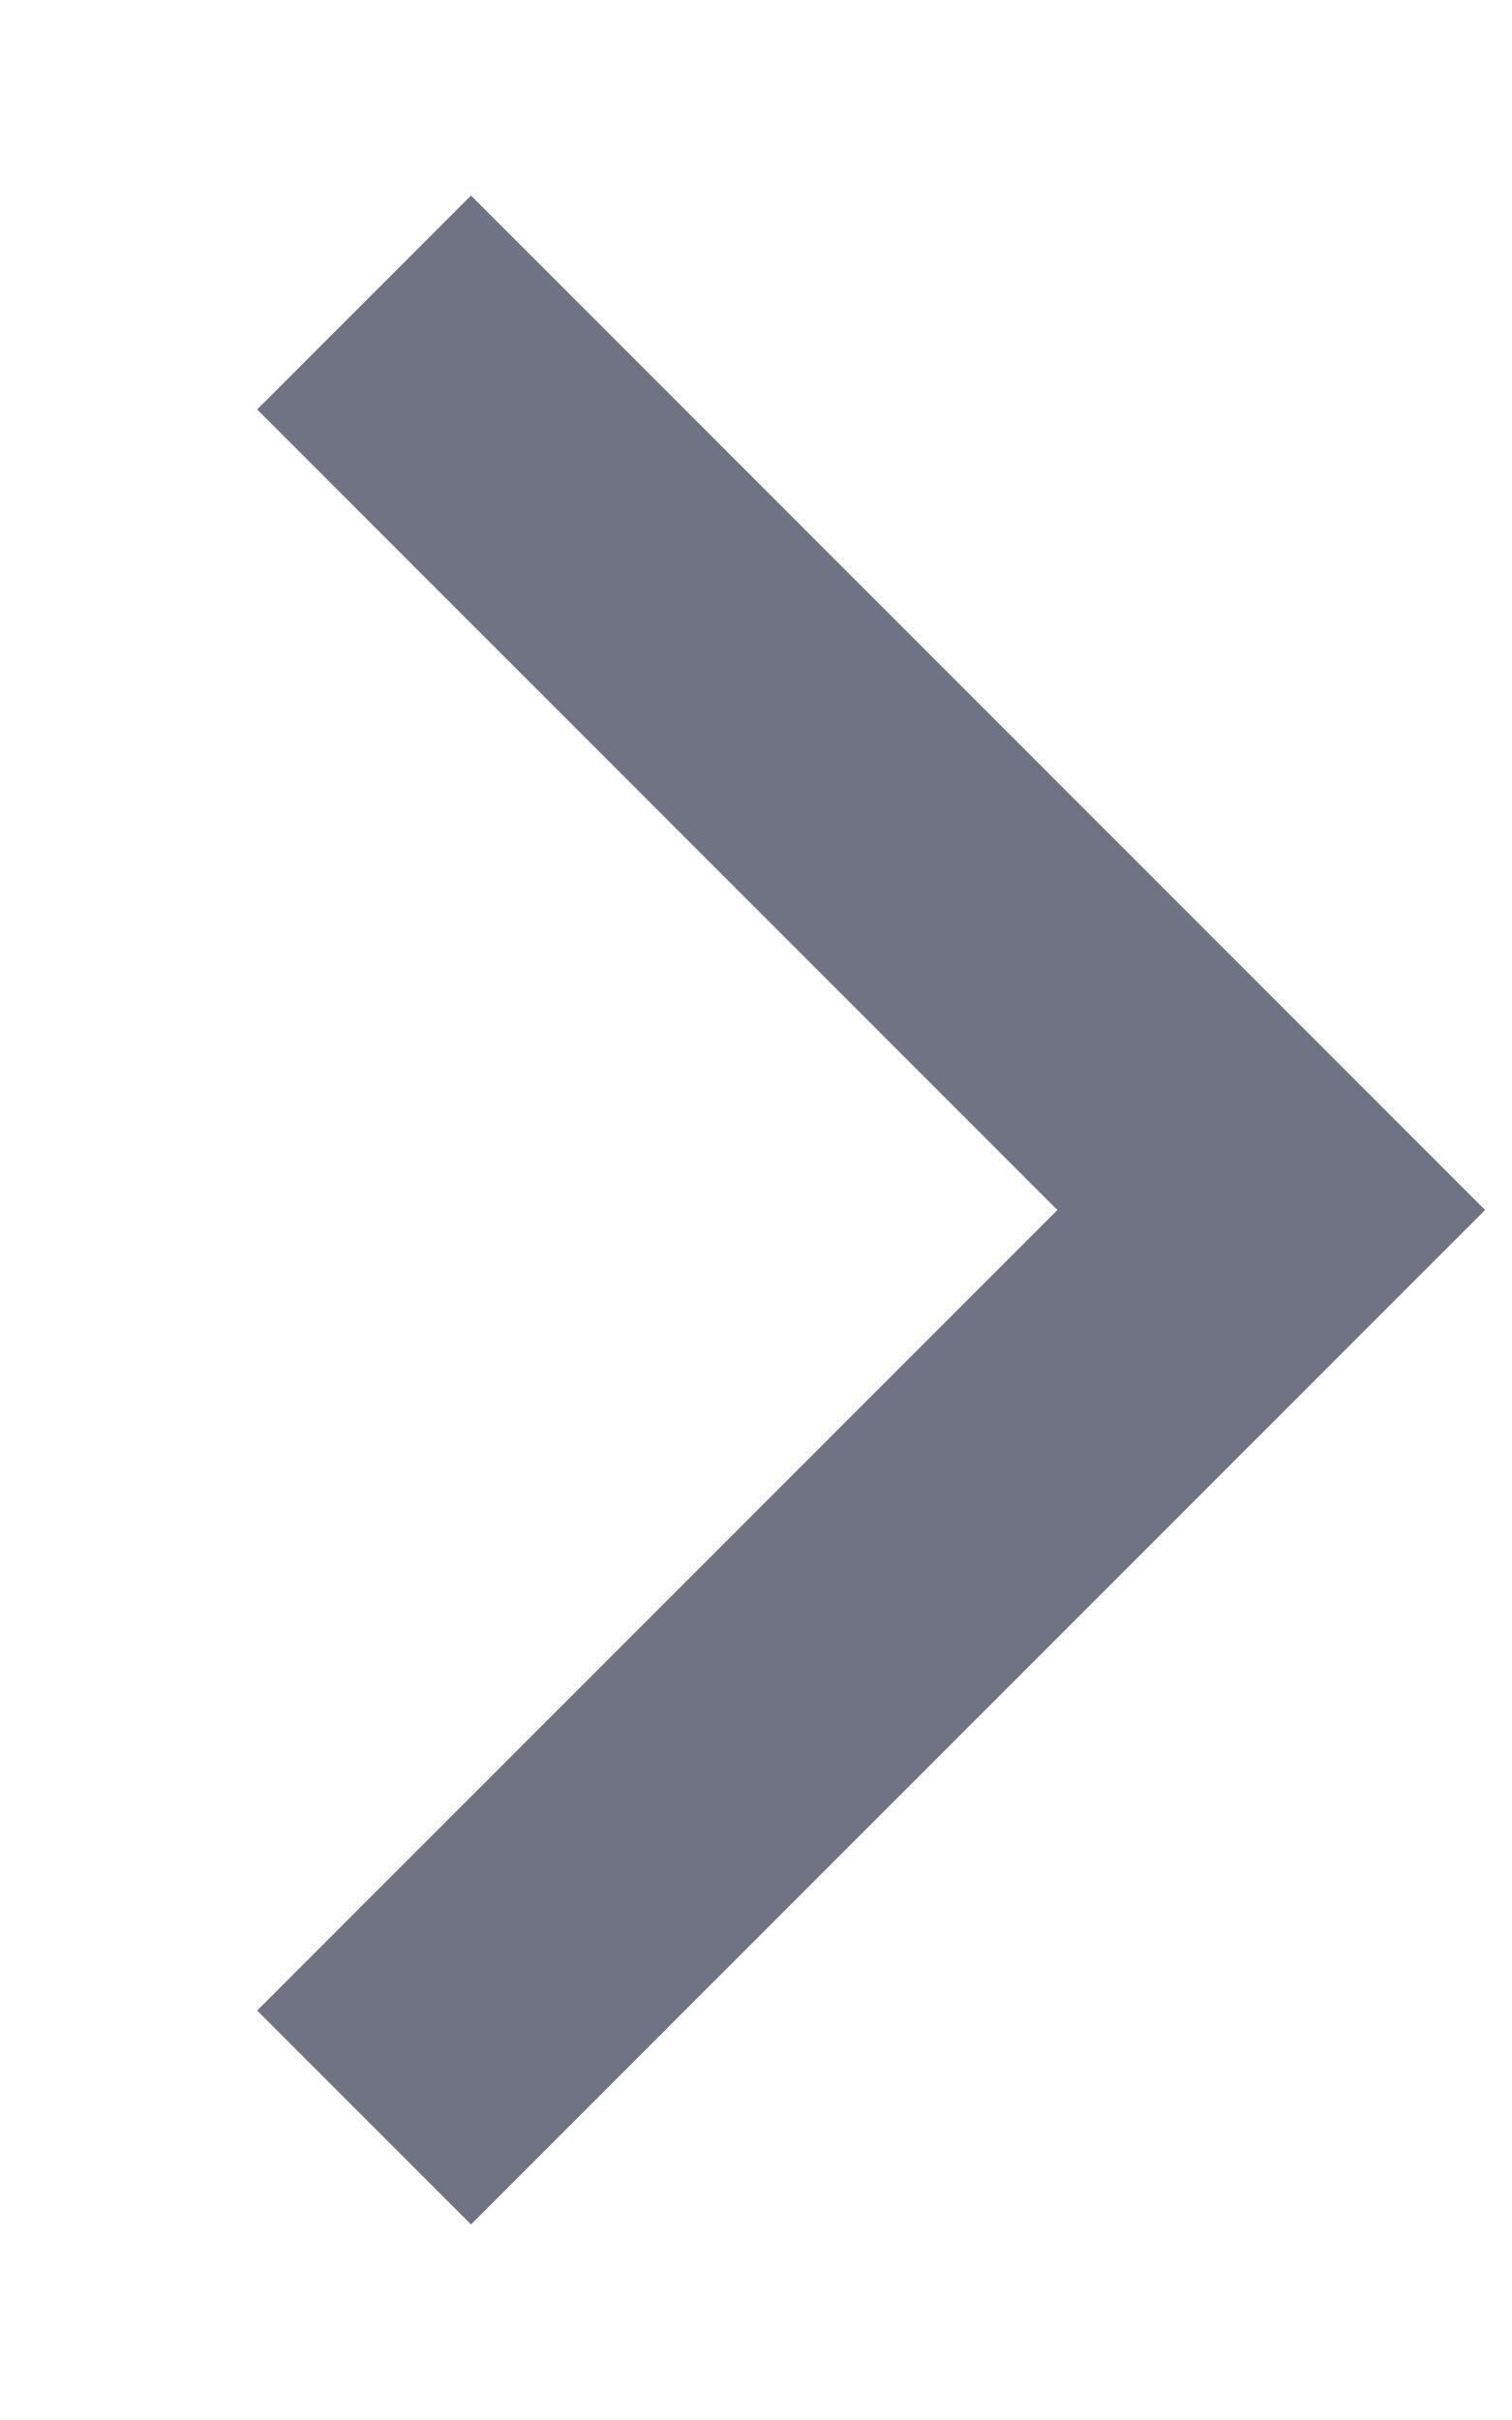 <svg width="5" height="8" viewBox="0 0 5 8" fill="none" xmlns="http://www.w3.org/2000/svg">
<path id="Vector 1" d="M1.204 1L4.204 4L1.204 7" stroke="#6F7383" strokeLinecap="round" strokeLinejoin="round"/>
</svg>
